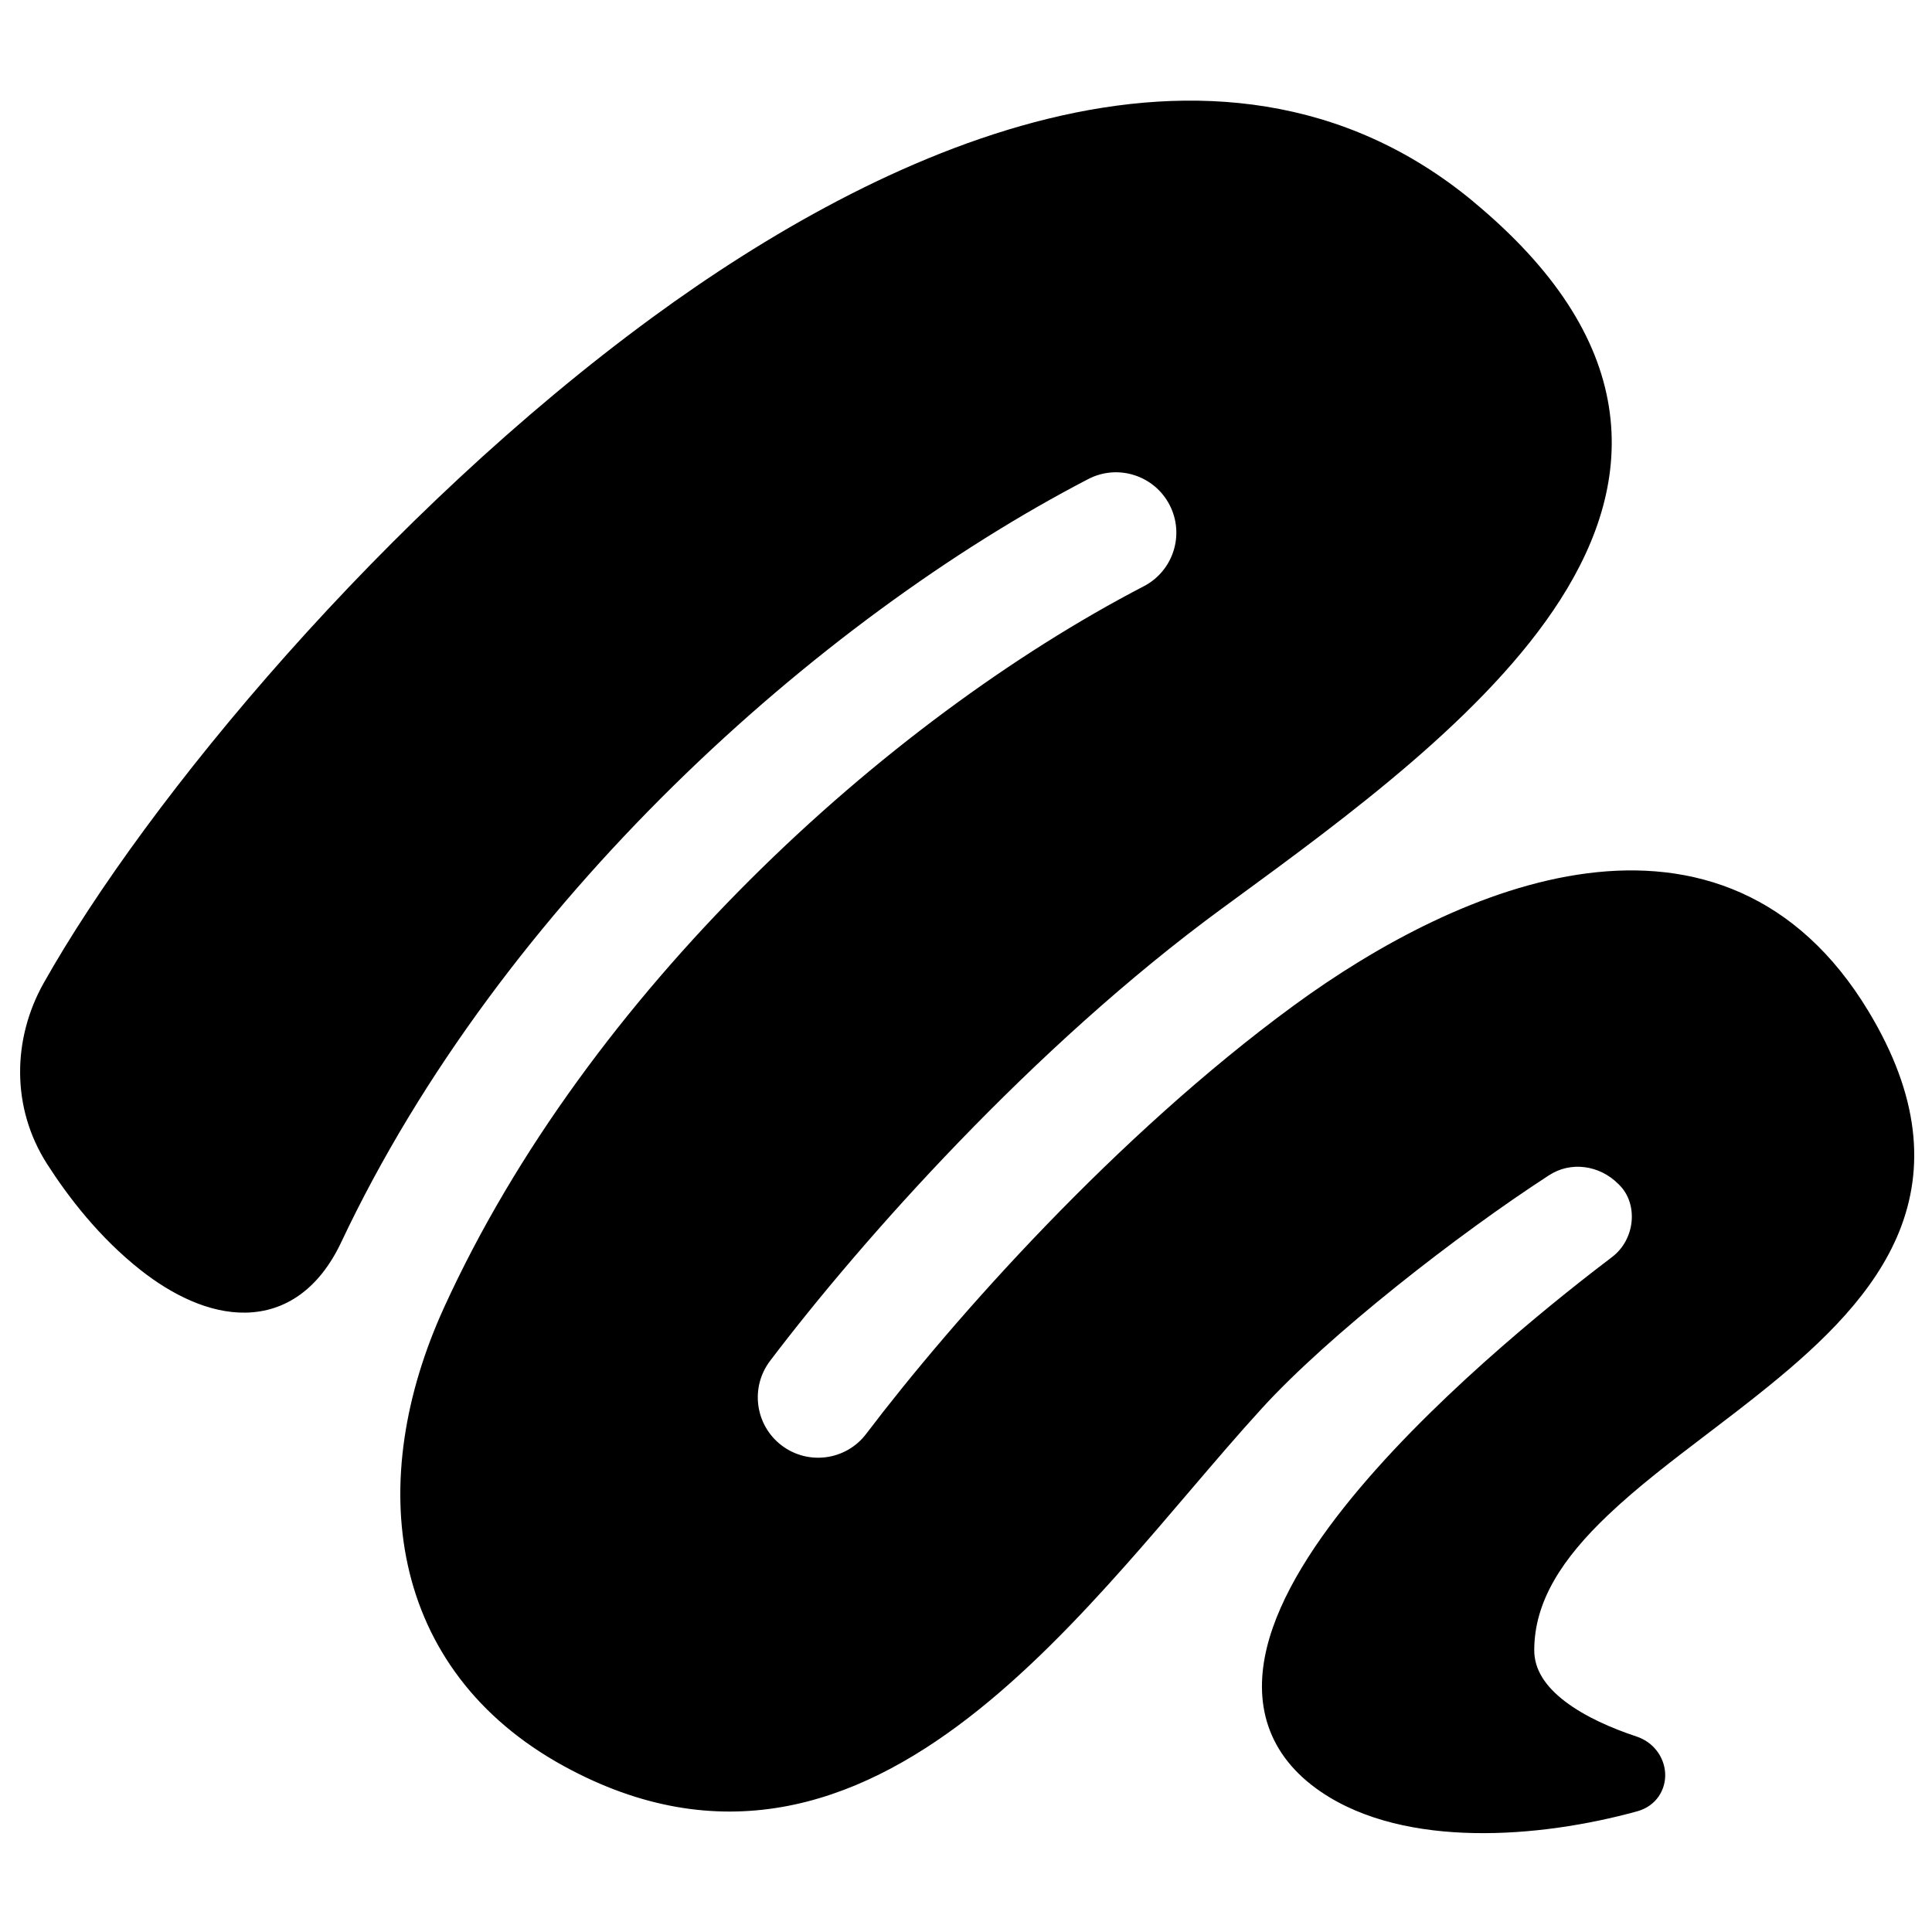 <svg xmlns="http://www.w3.org/2000/svg" fill="none" viewBox="0 0 48 48" id="Pen-Draw--Streamline-Plump"><desc>Pen Draw Streamline Icon: https://streamlinehq.com</desc><g id="Solid/Interface Essential/Edit/pen-draw"><path id="Union" fill="#000000" d="M36.597 5.002c-3.21 -2.656 -6.959 -2.932 -10.555 -2.053 -3.583 0.876 -7.057 2.905 -9.821 4.928C9.572 12.744 3.657 19.854 1.087 24.421c-0.782 1.389 -0.811 3.101 0.081 4.495 0.534 0.834 1.305 1.834 2.326 2.639 0.769 0.606 1.693 1.074 2.611 1.057 0.978 -0.018 1.821 -0.58 2.374 -1.752 3.986 -8.447 11.837 -15.466 18.557 -18.957 0.735 -0.382 1.639 -0.095 2.021 0.64 0.382 0.735 0.095 1.64 -0.639 2.022C21.969 17.915 14.596 24.667 11.03 32.49c-0.974 2.136 -1.341 4.372 -0.899 6.392 0.445 2.035 1.703 3.808 3.888 5.002 1.911 1.044 3.714 1.305 5.409 1.01 1.684 -0.293 3.223 -1.129 4.632 -2.216 1.408 -1.086 2.709 -2.441 3.916 -3.802 0.548 -0.618 1.067 -1.226 1.569 -1.815 0.624 -0.731 1.221 -1.431 1.814 -2.08 1.663 -1.82 4.851 -4.306 7.129 -5.784 0.533 -0.346 1.244 -0.257 1.72 0.219l0.026 0.026c0.47 0.47 0.398 1.347 -0.182 1.788 -1.097 0.833 -4.114 3.189 -6.275 5.75 -1.074 1.273 -1.983 2.65 -2.302 3.954 -0.161 0.661 -0.177 1.327 0.037 1.955 0.216 0.633 0.65 1.182 1.308 1.629 1.061 0.721 2.435 0.999 3.81 1.024 1.382 0.026 2.817 -0.202 4.047 -0.541 0.477 -0.132 0.718 -0.545 0.693 -0.954 -0.024 -0.39 -0.283 -0.762 -0.711 -0.904 -0.612 -0.203 -1.273 -0.489 -1.772 -0.869 -0.498 -0.379 -0.769 -0.798 -0.769 -1.274 0 -1.218 0.701 -2.283 1.833 -3.359 0.733 -0.697 1.583 -1.344 2.467 -2.017 0.5 -0.38 1.01 -0.769 1.515 -1.179 1.356 -1.1 2.645 -2.334 3.256 -3.855 0.628 -1.566 0.508 -3.35 -0.764 -5.46 -0.879 -1.458 -1.962 -2.412 -3.176 -2.952 -1.21 -0.538 -2.514 -0.649 -3.815 -0.481 -2.585 0.333 -5.223 1.771 -7.295 3.288 -4.389 3.214 -8.451 7.779 -10.618 10.638 -0.5 0.66 -1.44 0.789 -2.1 0.289 -0.66 -0.5 -0.789 -1.441 -0.289 -2.101 2.274 -3 6.537 -7.805 11.236 -11.246l0.245 -0.179c2.852 -2.087 6.33 -4.633 8.152 -7.485 0.948 -1.483 1.48 -3.098 1.207 -4.803 -0.273 -1.704 -1.334 -3.406 -3.377 -5.096Z" stroke-width="1"></path></g></svg>